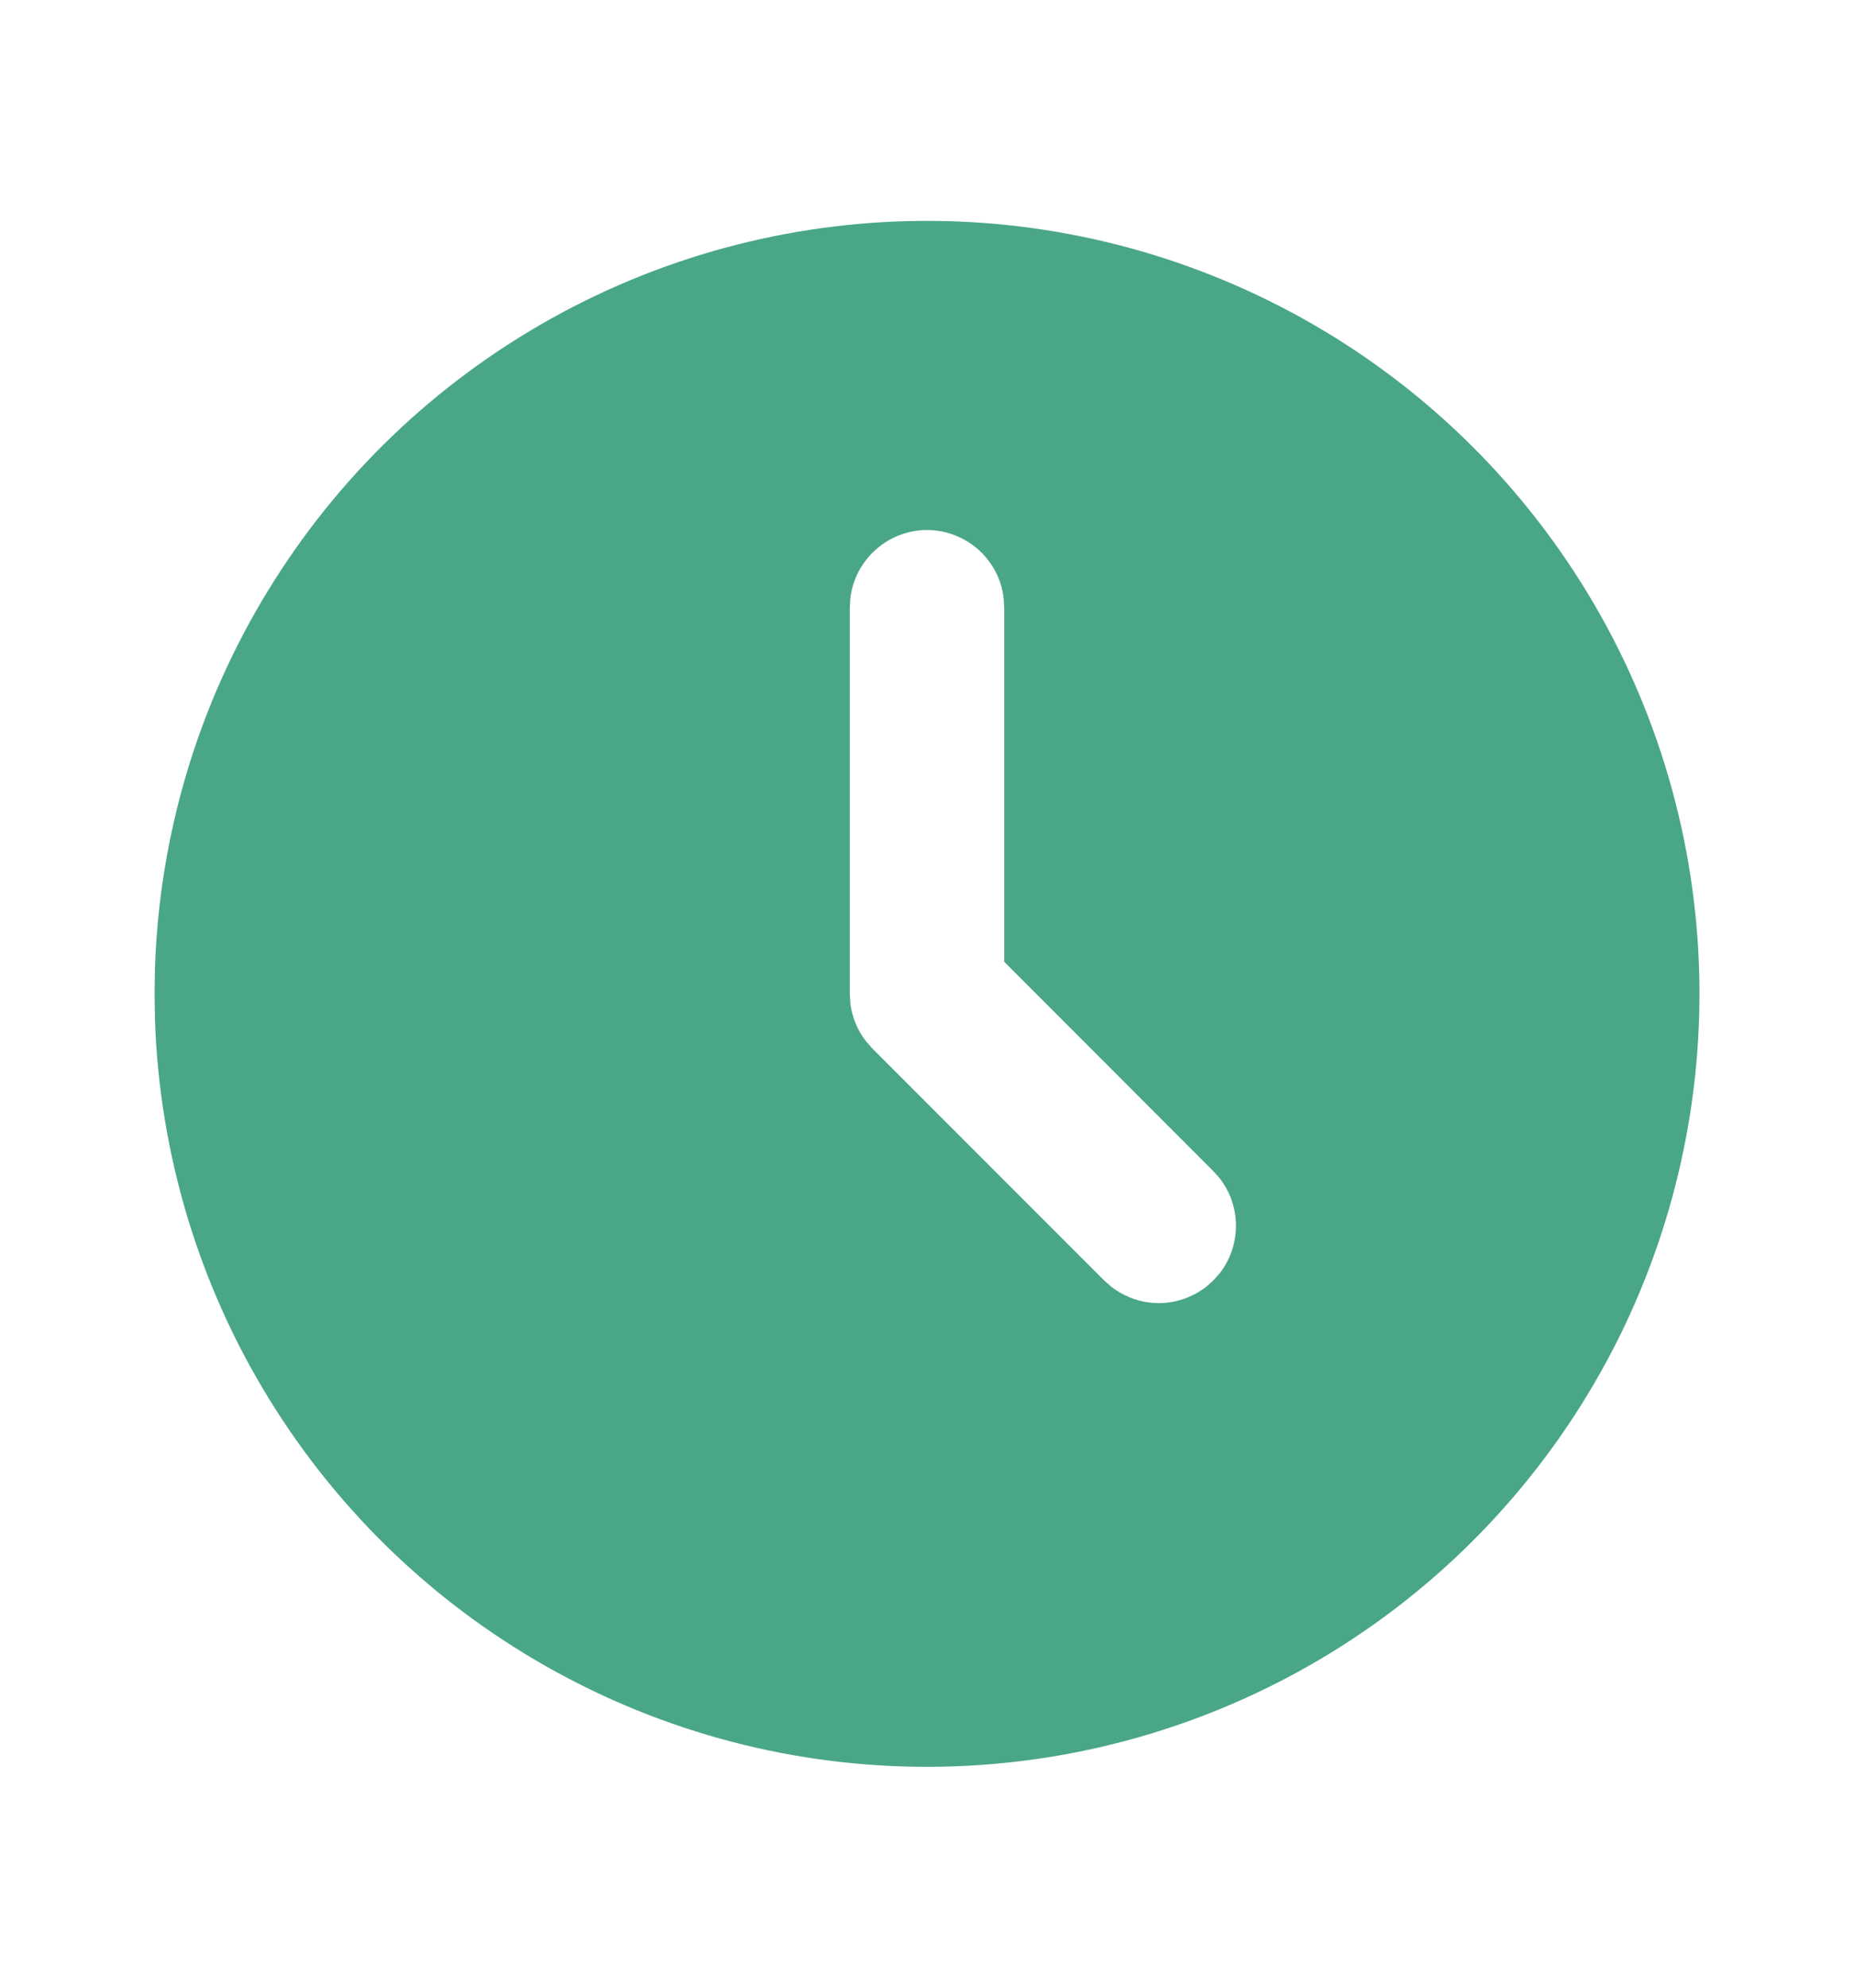<svg width="14" height="15" viewBox="0 0 14 15" fill="none" xmlns="http://www.w3.org/2000/svg">
<path d="M9.917 2.449C10.797 2.957 11.528 3.686 12.04 4.563C12.552 5.441 12.825 6.437 12.833 7.453C12.841 8.469 12.584 9.47 12.087 10.355C11.589 11.241 10.87 11.982 9.998 12.504C9.126 13.026 8.134 13.312 7.118 13.332C6.102 13.353 5.099 13.108 4.207 12.621C3.315 12.135 2.566 11.424 2.033 10.559C1.5 9.694 1.203 8.705 1.17 7.689L1.167 7.5L1.17 7.311C1.202 6.304 1.495 5.322 2.021 4.462C2.546 3.601 3.285 2.892 4.166 2.402C5.047 1.912 6.039 1.659 7.047 1.667C8.055 1.675 9.044 1.945 9.917 2.449ZM7 4C6.857 4 6.719 4.053 6.613 4.148C6.506 4.243 6.438 4.373 6.421 4.515L6.417 4.584V7.5L6.422 7.577C6.435 7.678 6.475 7.774 6.537 7.855L6.588 7.913L8.338 9.663L8.393 9.711C8.495 9.79 8.621 9.834 8.75 9.834C8.88 9.834 9.005 9.79 9.108 9.711L9.162 9.663L9.211 9.608C9.29 9.506 9.333 9.38 9.333 9.25C9.333 9.121 9.29 8.995 9.211 8.893L9.162 8.838L7.583 7.258V4.584L7.579 4.515C7.563 4.373 7.494 4.243 7.388 4.148C7.281 4.053 7.143 4 7 4Z" fill="#4AA785"/>
</svg>
